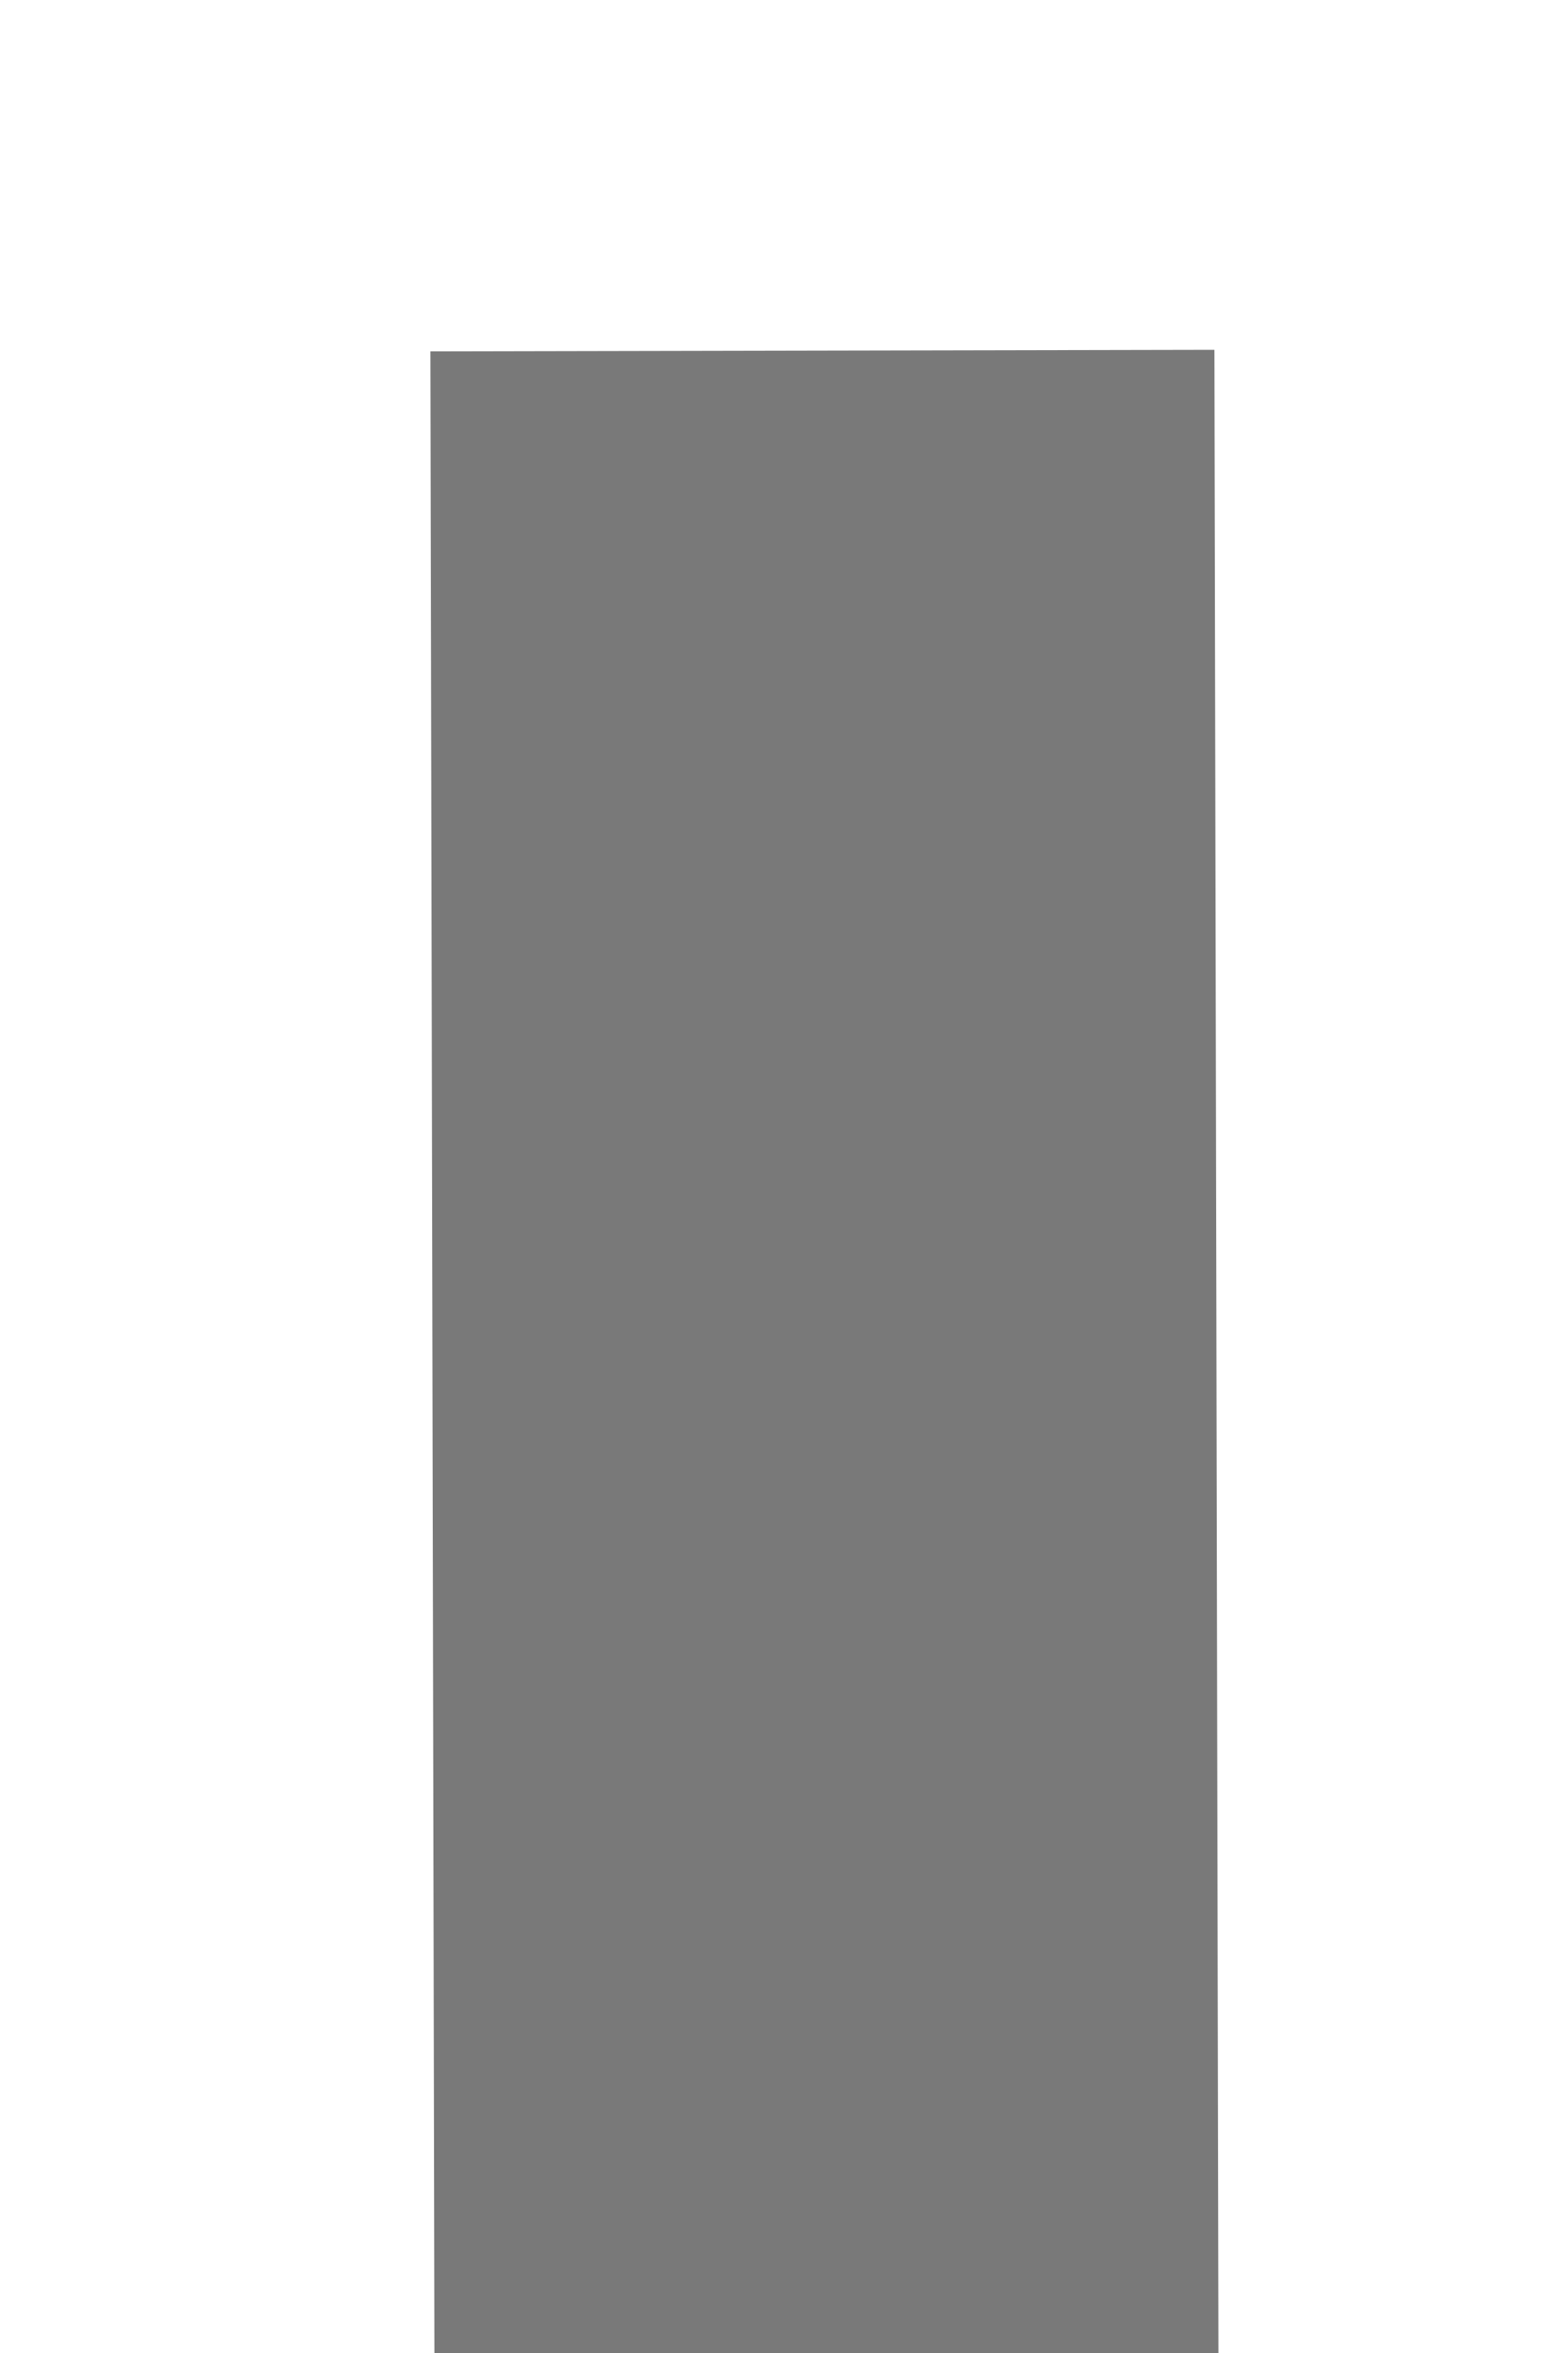 ﻿<?xml version="1.0" encoding="utf-8"?>
<svg version="1.1" xmlns:xlink="http://www.w3.org/1999/xlink" width="4px" height="6px" preserveAspectRatio="xMidYMin meet" viewBox="2681 290  2 6" xmlns="http://www.w3.org/2000/svg">
  <path d="M 2674.4 317  L 2682 324  L 2689.6 317  L 2674.4 317  Z " fill-rule="nonzero" fill="#797979" stroke="none" transform="matrix(1 -0.002 0.002 1 -0.486 4.258 )" />
  <path d="M 2682 292  L 2682 318  " stroke-width="2" stroke="#797979" fill="none" transform="matrix(1 -0.002 0.002 1 -0.486 4.258 )" />
</svg>